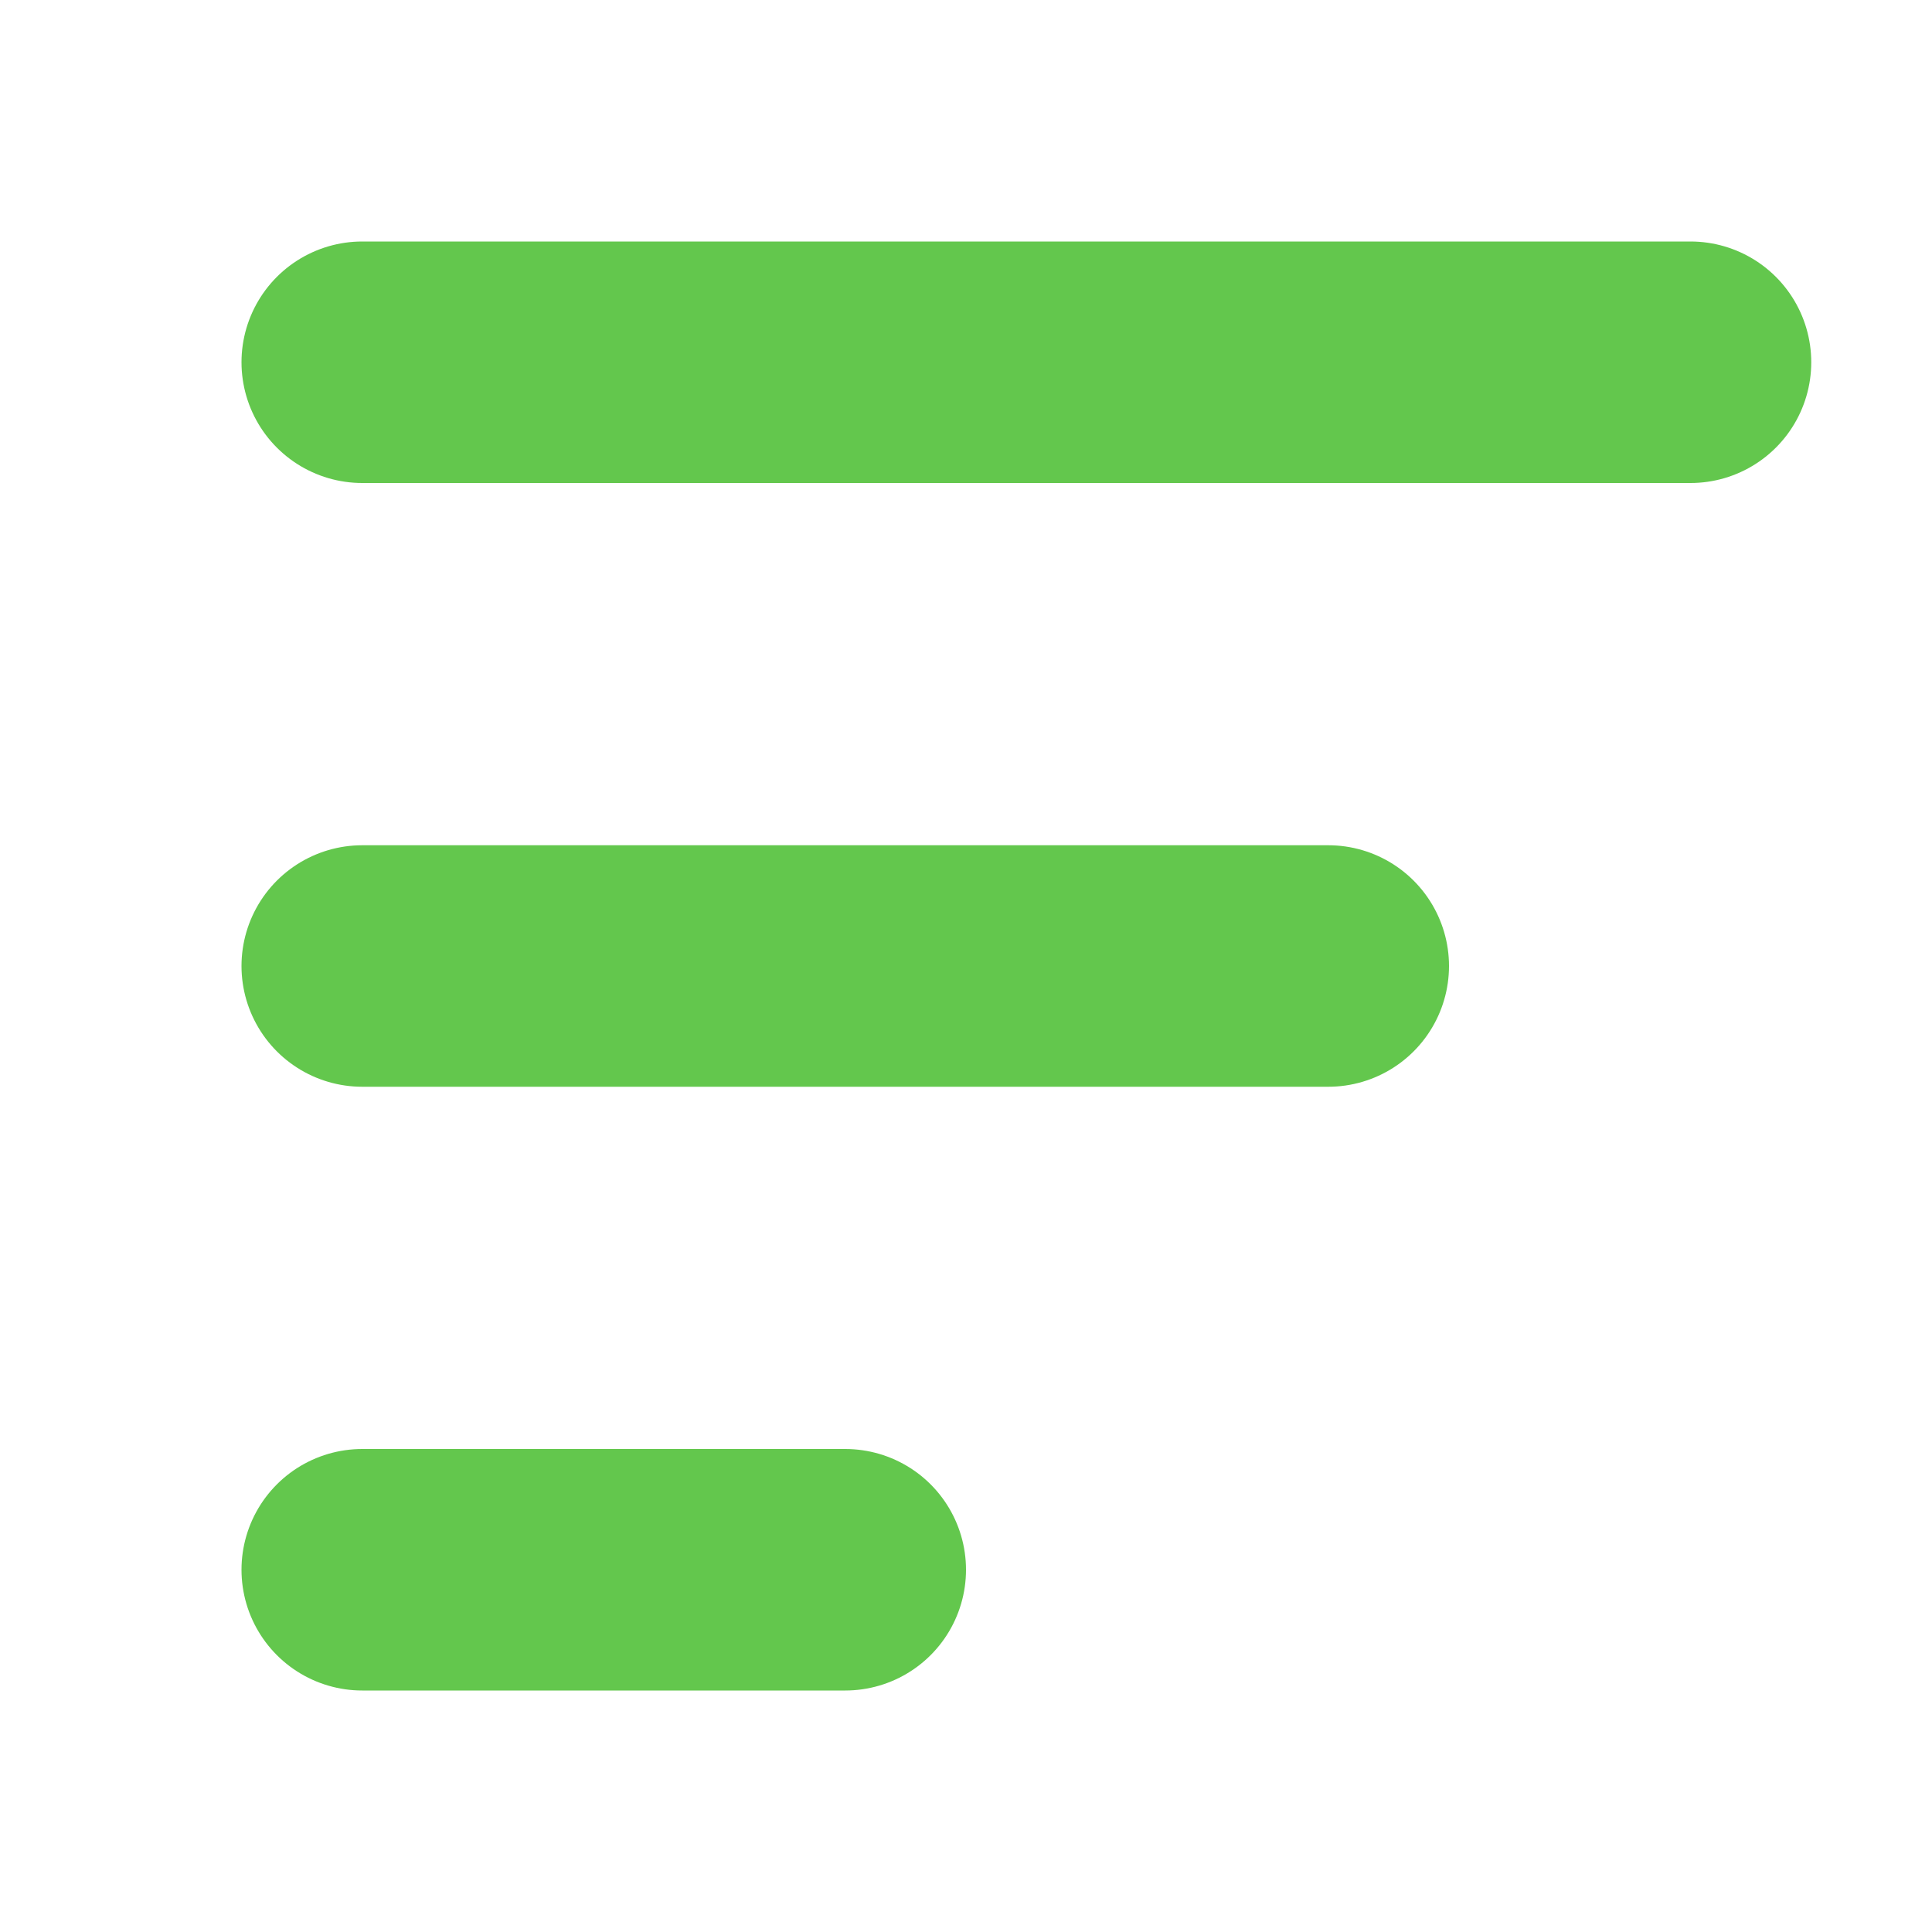 <svg width="16" height="16" viewBox="0 0 16 16" fill="none" xmlns="http://www.w3.org/2000/svg">
<path d="M3 3L14 3" stroke="#63C74D" stroke-width="2" stroke-linecap="round" stroke-linejoin="round"/>
<path d="M3 8L11 8" stroke="#63C74D" stroke-width="2" stroke-linecap="round" stroke-linejoin="round"/>
<path d="M3 13L7 13" stroke="#63C74D" stroke-width="2" stroke-linecap="round" stroke-linejoin="round"/>
</svg>
